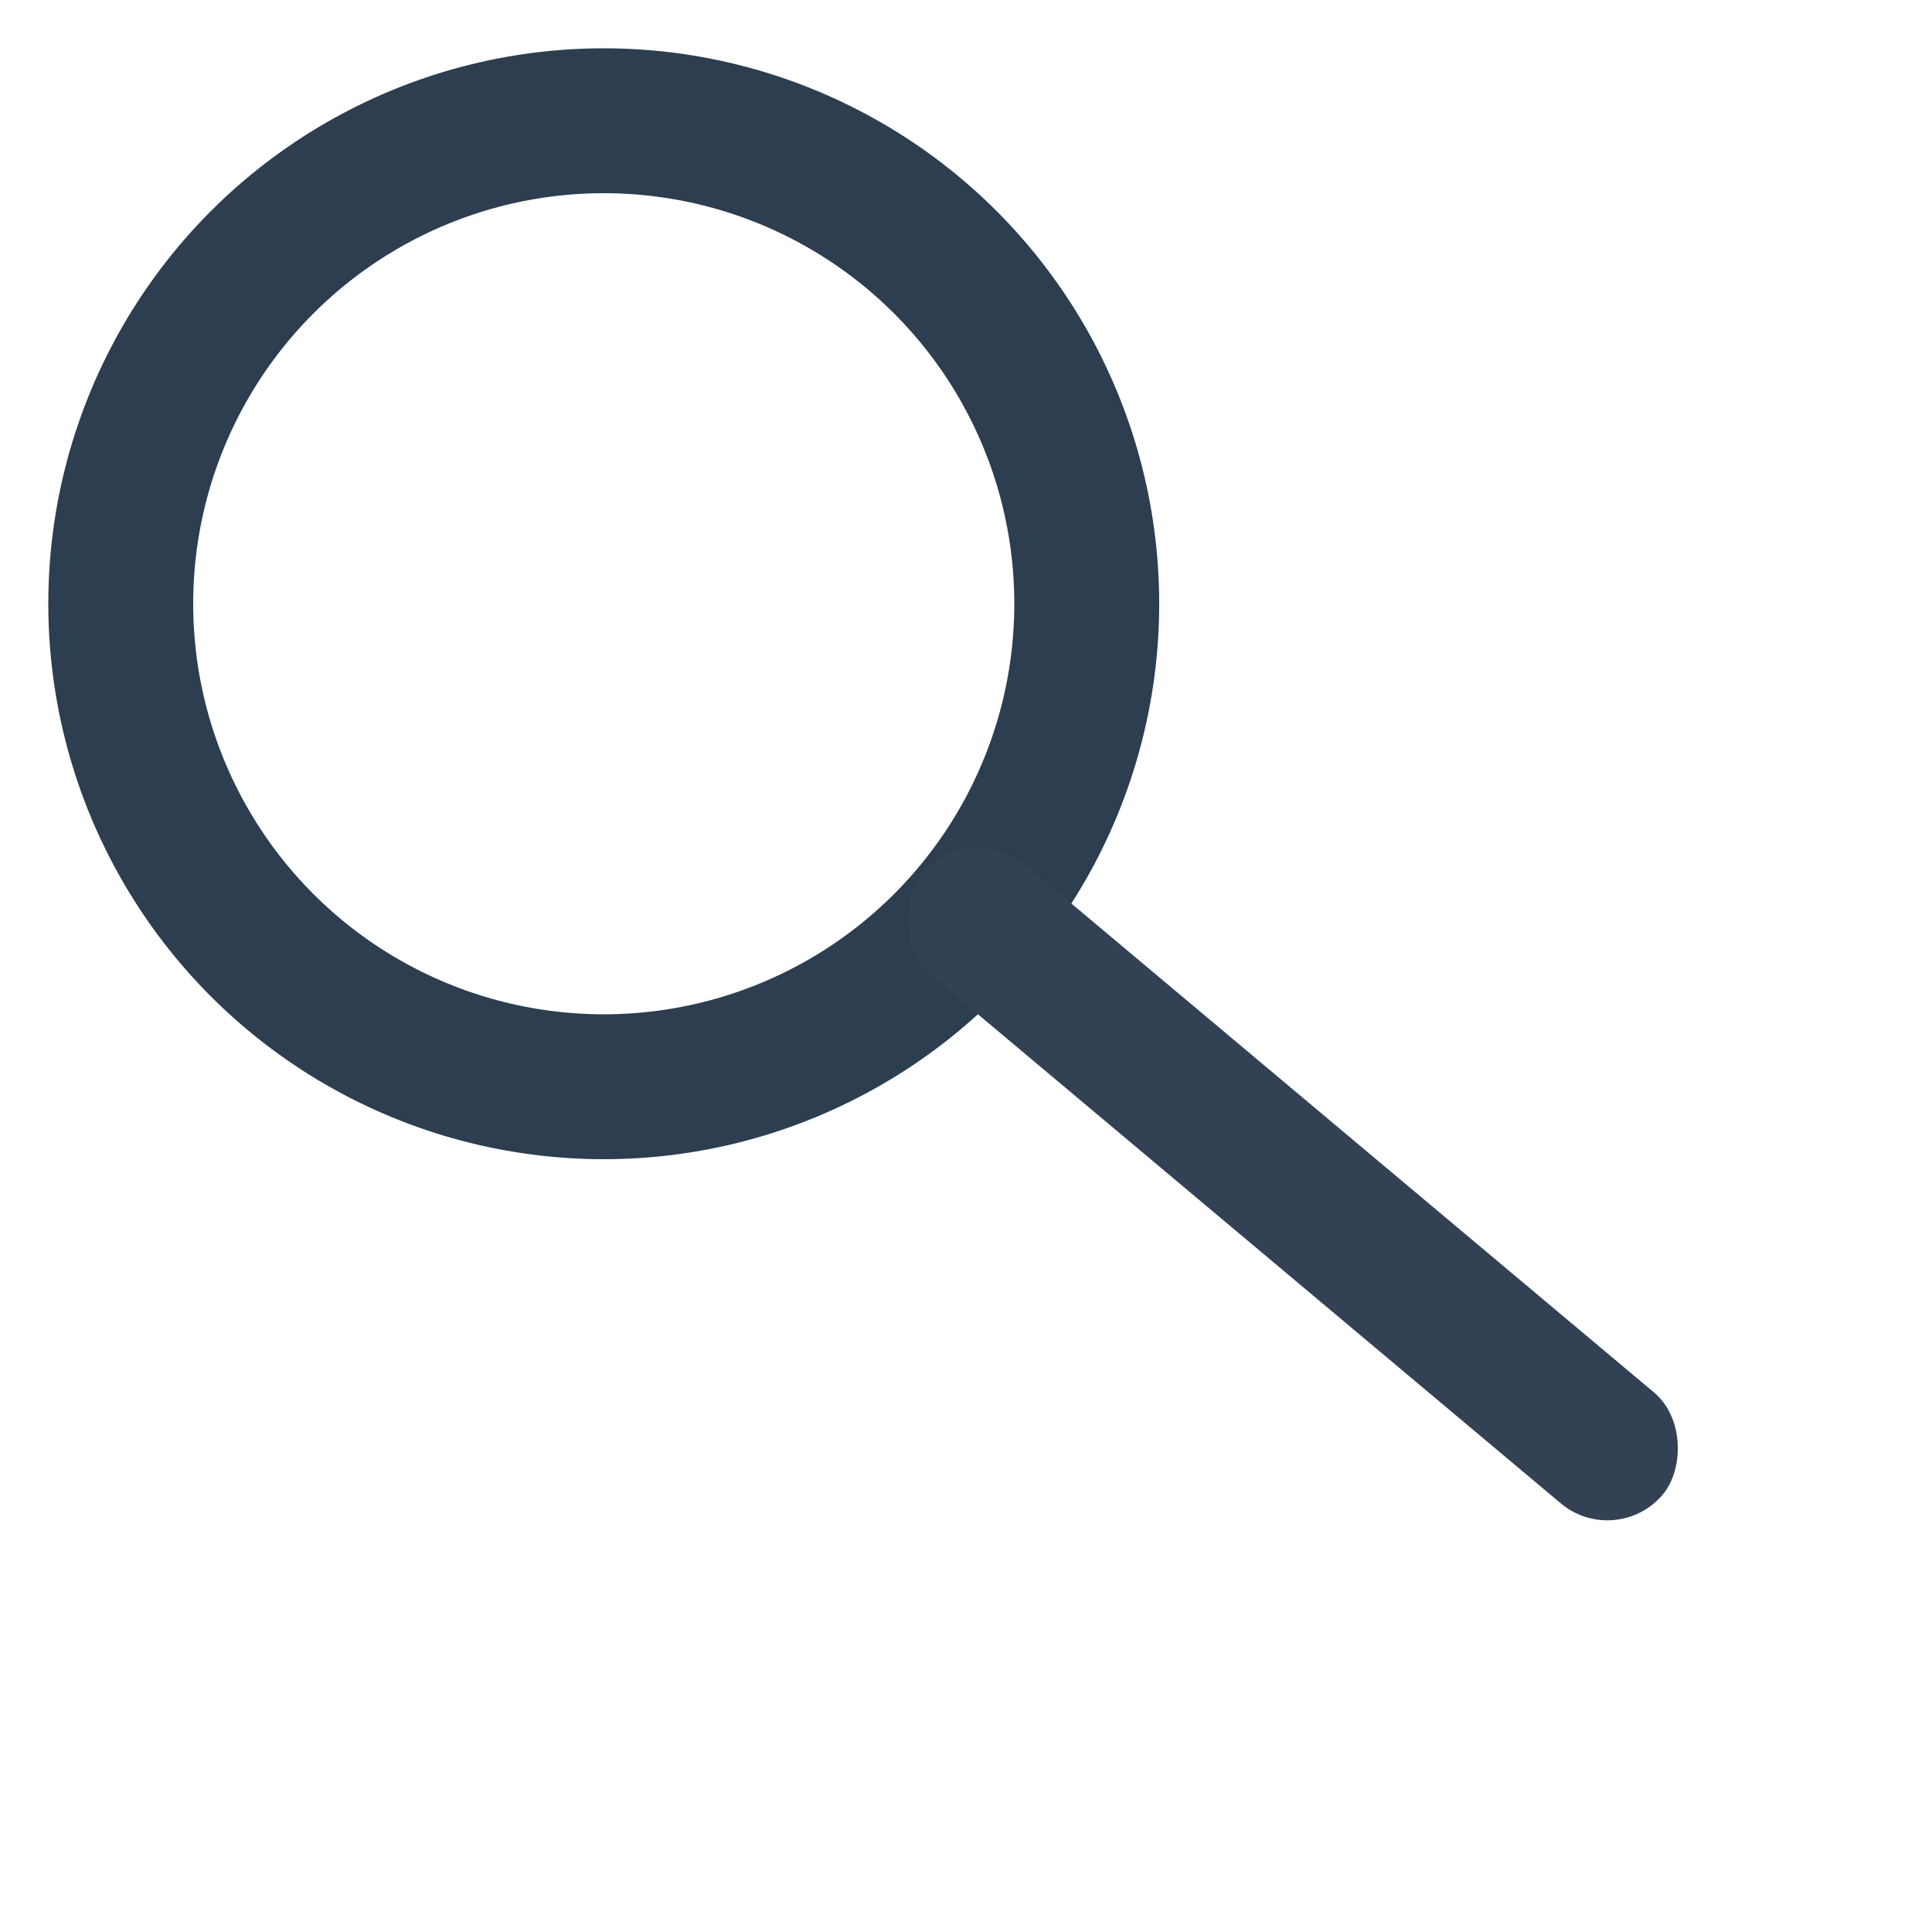 <svg id="loupe_video" xmlns="http://www.w3.org/2000/svg" viewBox="5 5 80 80">
<circle cx="30" cy="30" r="20" fill="none" stroke="#2c3e50" stroke-width="6"></circle>
<rect x="40" y="37" width="40" height="6" rx="3" ry="3" fill="#334155" transform="rotate(40, 40, 45)" ></rect>
</svg>
